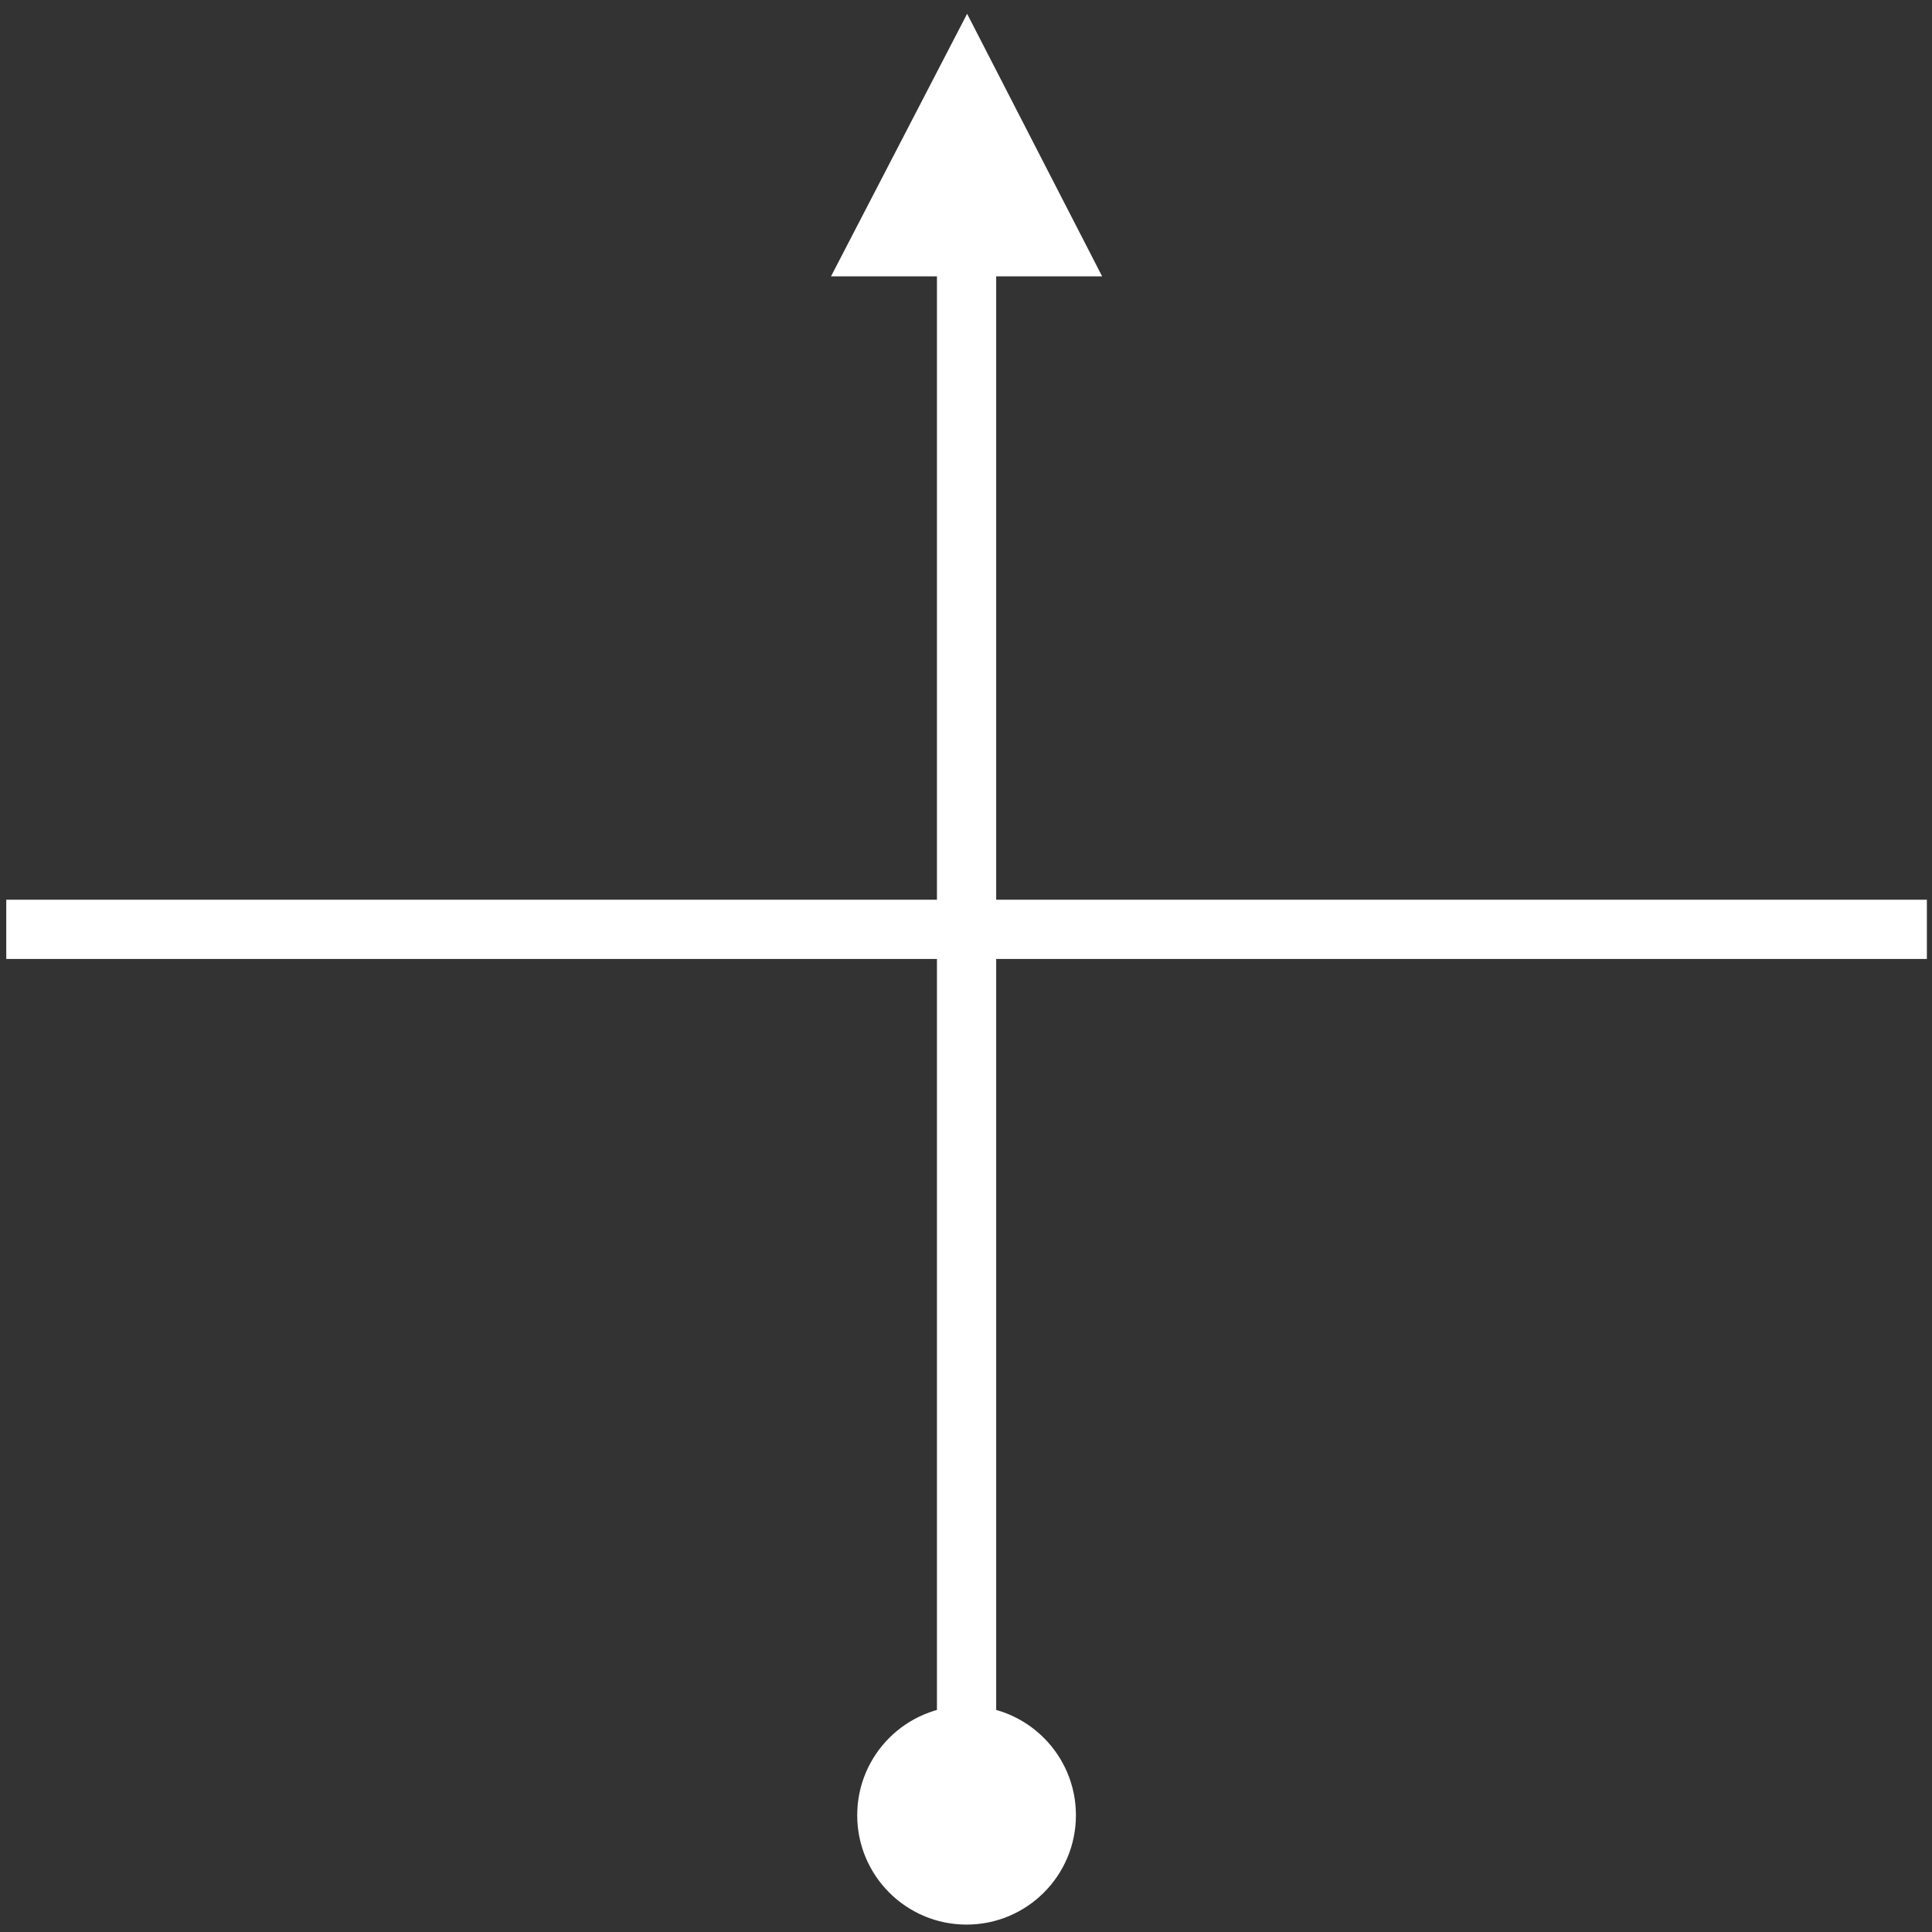 <?xml version="1.0" encoding="UTF-8" standalone="no"?>
<!-- Created with Inkscape (http://www.inkscape.org/) -->

<svg
   width="500"
   height="500"
   viewBox="0 0 132.292 132.292"
   version="1.1"
   id="svg1"
   xmlns="http://www.w3.org/2000/svg"
   xmlns:svg="http://www.w3.org/2000/svg">
  <rect x="0" y="0" width="132.292" height="132.292" fill="#333333" stroke="none"/>
  <defs
     id="defs1">
    <marker
       style="overflow:visible"
       id="Dot"
       refX="0"
       refY="0"
       orient="auto"
       markerWidth="1"
       markerHeight="1"
       viewBox="0 0 1 1"
       preserveAspectRatio="xMidYMid">
      <path
         transform="scale(0.5)"
         style="fill:context-stroke;fill-rule:evenodd;stroke:none"
         d="M 5,0 C 5,2.76 2.76,5 0,5 -2.76,5 -5,2.76 -5,0 c 0,-2.76 2.3,-5 5,-5 2.76,0 5,2.24 5,5 z"
         id="path17" />
    </marker>
    <marker
       style="overflow:visible"
       id="Triangle"
       refX="0"
       refY="0"
       orient="auto-start-reverse"
       markerWidth="1"
       markerHeight="1"
       viewBox="0 0 1 1"
       preserveAspectRatio="xMidYMid">
      <path
         transform="scale(0.5)"
         style="fill:context-stroke;fill-rule:evenodd;stroke:context-stroke;stroke-width:1pt"
         d="M 5.77,0 -2.88,5 V -5 Z"
         id="path135" />
    </marker>
  </defs>
  <rect
     style="fill:#ffffff;fill-opacity:1;stroke:none;stroke-width:0;stroke-dasharray:none"
     id="rect1"
     width="4.056"
     height="113.415"
     x="64.157"
     y="16.719" />
  <rect
     style="fill:#ffffff;fill-opacity:1;stroke:none;stroke-width:0;stroke-dasharray:none"
     id="rect1-5-9"
     width="4.056"
     height="131.512"
     x="61.608"
     y="-131.941"
     transform="rotate(90)" />
  <circle
     style="fill:#ffffff;fill-opacity:1;stroke:none;stroke-width:0;stroke-dasharray:none"
     id="path3-3"
     cx="66.185"
     cy="124.297"
     r="7.488" />
  <path
     style="fill:#ffffff;fill-opacity:1;stroke:none;stroke-width:0;stroke-dasharray:none"
     d="M 66.222,0.944 75.467,18.922 H 56.903 Z"
     id="path4" />
</svg>

